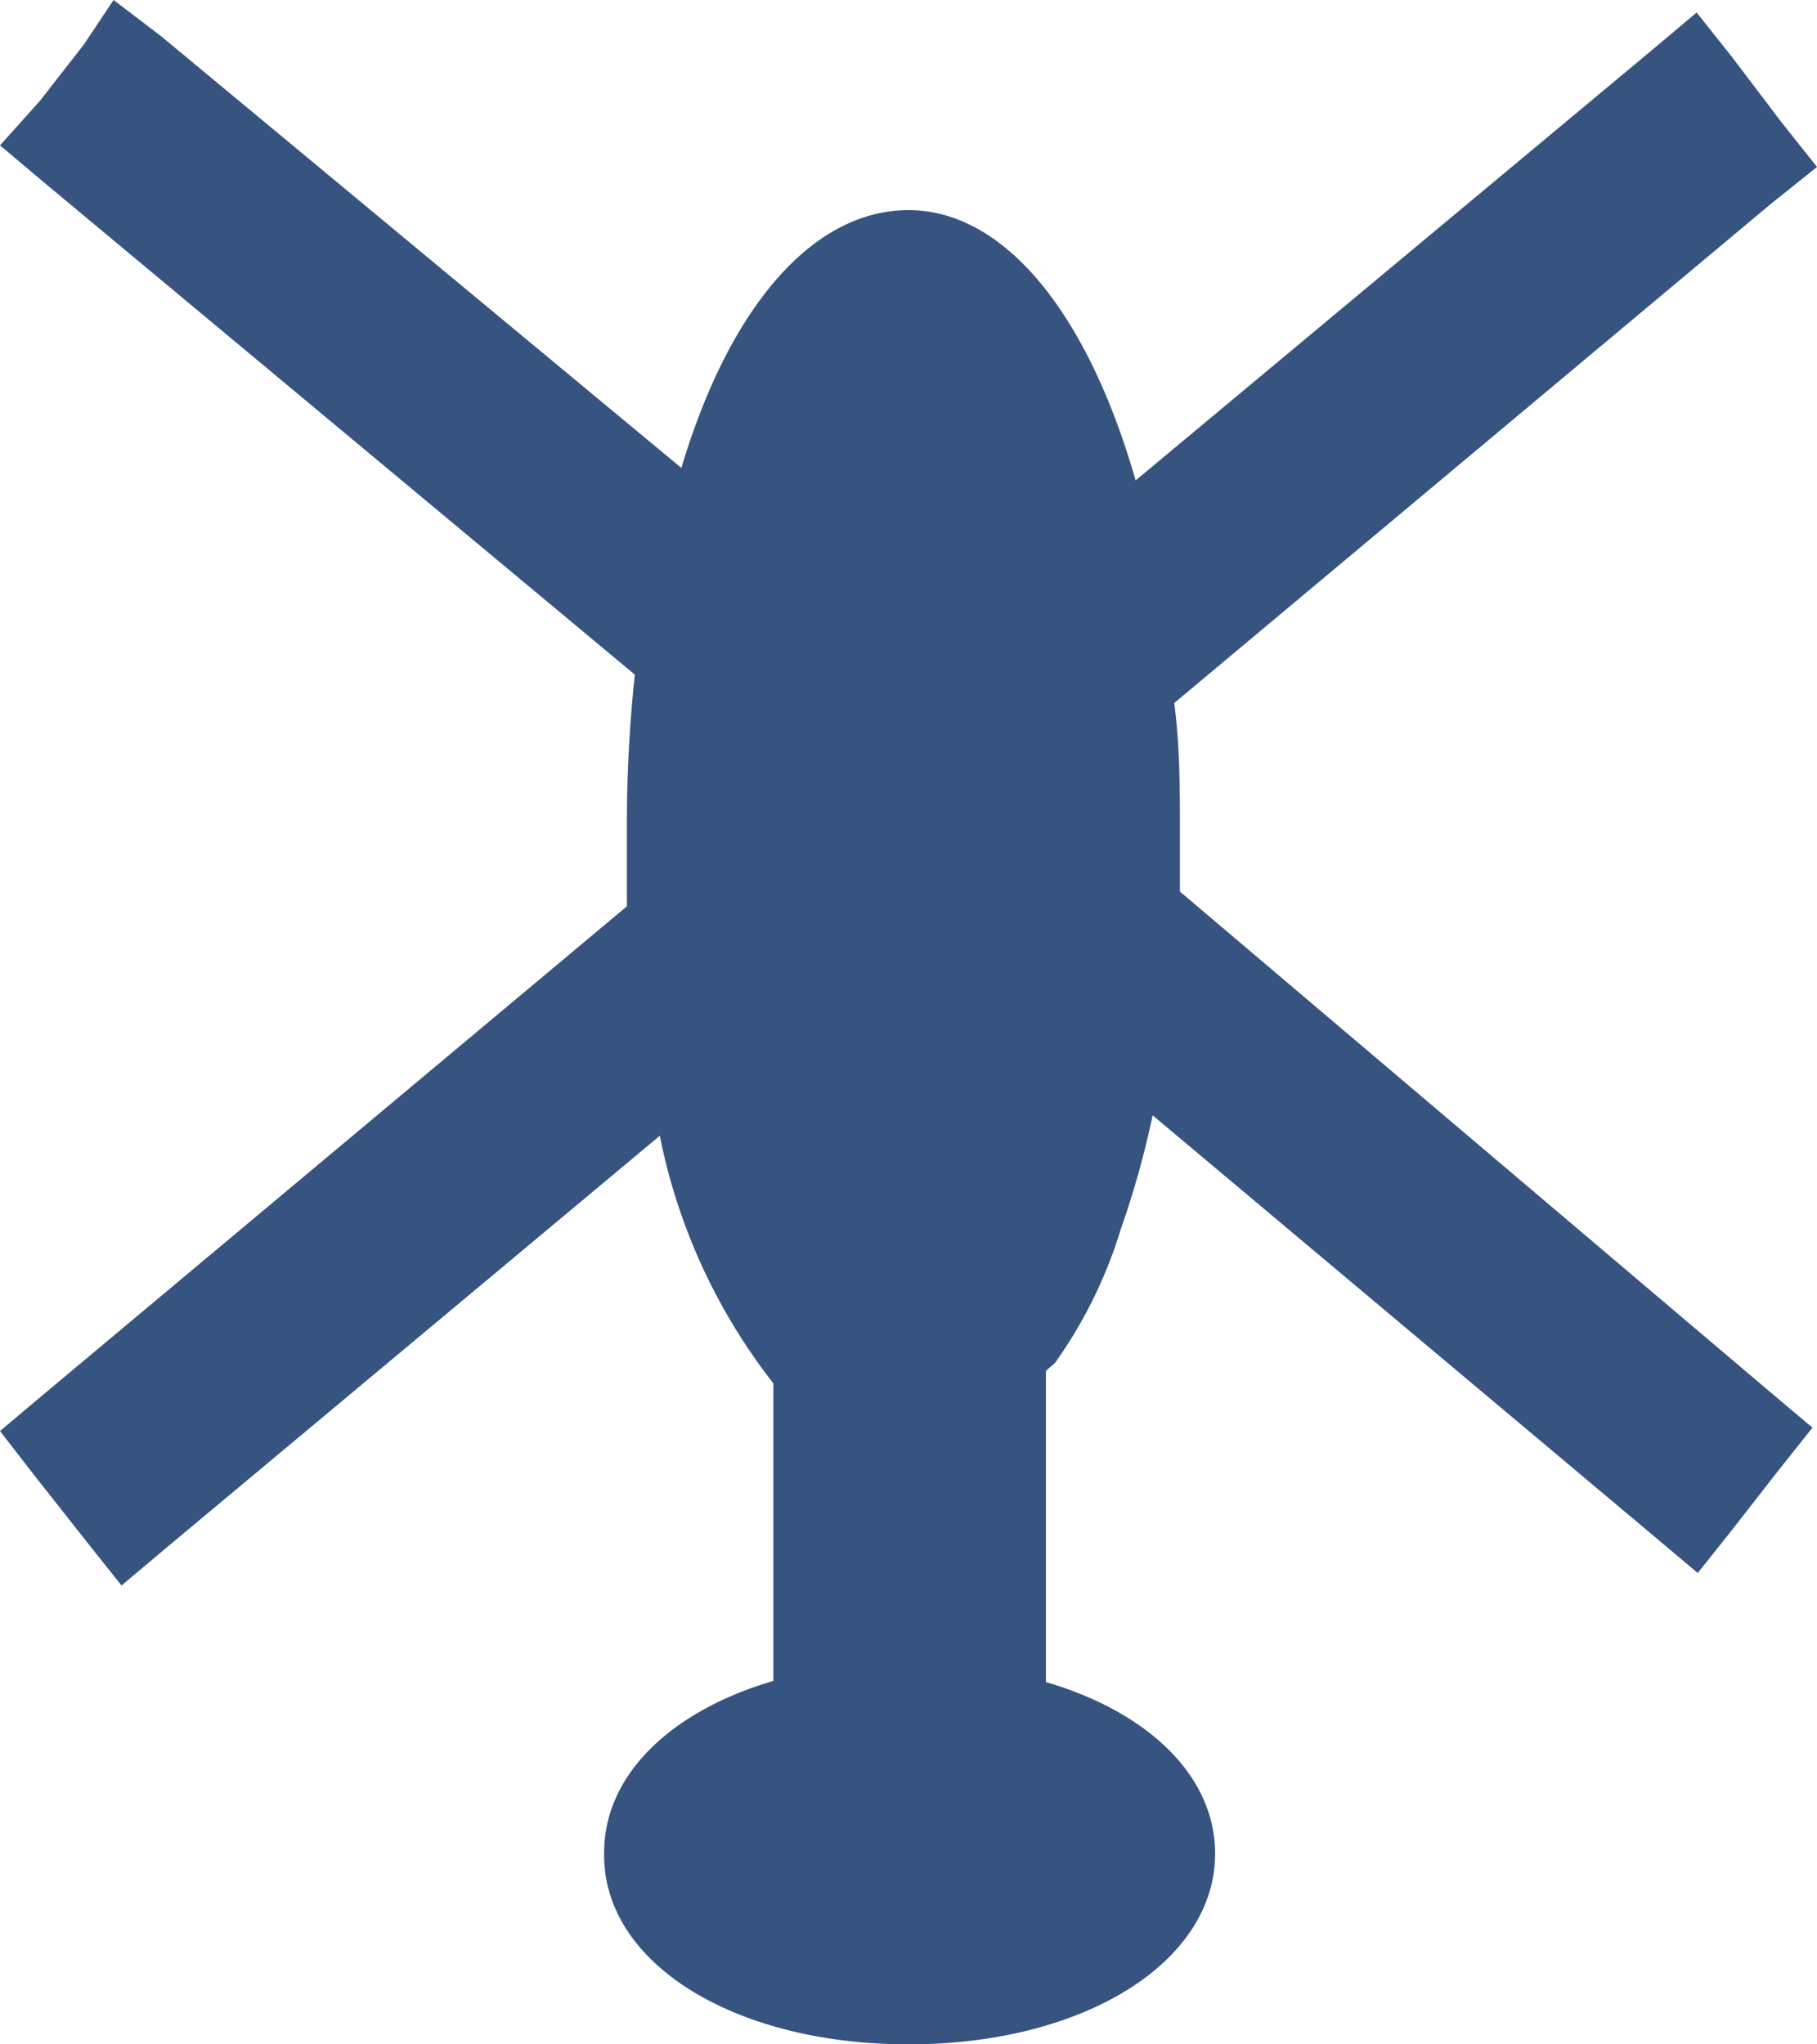 <svg xmlns="http://www.w3.org/2000/svg" viewBox="0 0 16 18" width="16px" height="18px" ><defs><style>.cls-1{fill:rgb(55,83,128);}.cls-2{fill:rgb(55,83,128);}</style></defs><title>helicopter_live</title><g id="Layer_2" data-name="Layer 2"><g id="Roto"><path class="cls-1" d="M8,17.75c-1.38,0-2.46-.63-2.46-1.43,0-.6.58-1.1,1.49-1.32V12.06A5.27,5.27,0,0,1,6,9.53L1.1,13.6l-.75-1L5.78,8.09c0-.25,0-.51,0-.77a12.28,12.28,0,0,1,.09-1.49L.38,1.24l.7-.89,5,4.2C6.48,3,7.17,2.1,8,2.1s1.52,1,1.91,2.57l5-4.21.75,1L10.1,6.07a12.4,12.4,0,0,1,.06,1.24c0,.22,0,.44,0,.65l5.47,4.59-.7.89L10,9.31a8.44,8.44,0,0,1-.35,1.4,3.83,3.83,0,0,1-.55,1.11L9,12v3c.91.22,1.49.72,1.49,1.32C10.46,17.12,9.38,17.75,8,17.75Z"/><path class="cls-2" d="M1.12.71,6.23,5c.33-1.57,1-2.65,1.73-2.65S9.4,3.48,9.72,5.12L14.87.82l.45.57L9.84,6a12.18,12.18,0,0,1,.08,1.35c0,.26,0,.51,0,.76l5.38,4.51-.39.5L9.82,8.84a8.75,8.75,0,0,1-.41,1.78,3.58,3.58,0,0,1-.52,1l-.18.22V15.2c.87.16,1.49.6,1.49,1.11S9.22,17.5,8,17.5,5.78,17,5.78,16.32s.62-1,1.49-1.11V12A5.26,5.26,0,0,1,6.13,9.07l-5,4.18-.45-.57L6,8.2c0-.29,0-.58,0-.89a12,12,0,0,1,.1-1.59L.73,1.21l.39-.5M1,0,.74.39.35.89,0,1.28l.38.32L5.59,5.94a12.64,12.64,0,0,0-.07,1.38c0,.21,0,.43,0,.66L.38,12.28,0,12.6.31,13l.45.57.31.39.38-.32L5.81,10a5.18,5.18,0,0,0,1,2.18V14.8c-.92.27-1.49.84-1.49,1.51C5.3,17.28,6.46,18,8,18s2.7-.72,2.7-1.68c0-.67-.57-1.24-1.49-1.51V12.07L9.29,12a4.06,4.06,0,0,0,.58-1.18,8,8,0,0,0,.28-1l4.42,3.71.38.32.31-.39.39-.5.31-.39-.38-.32L10.39,7.85c0-.17,0-.35,0-.53,0-.37,0-.75-.05-1.13l5.26-4.4L16,1.47l-.31-.39L15.25.5,14.94.11l-.38.32L10,4.23C9.57,2.73,8.83,1.85,8,1.85s-1.57.83-2,2.27L1.42.32,1,0Z"/></g></g></svg>